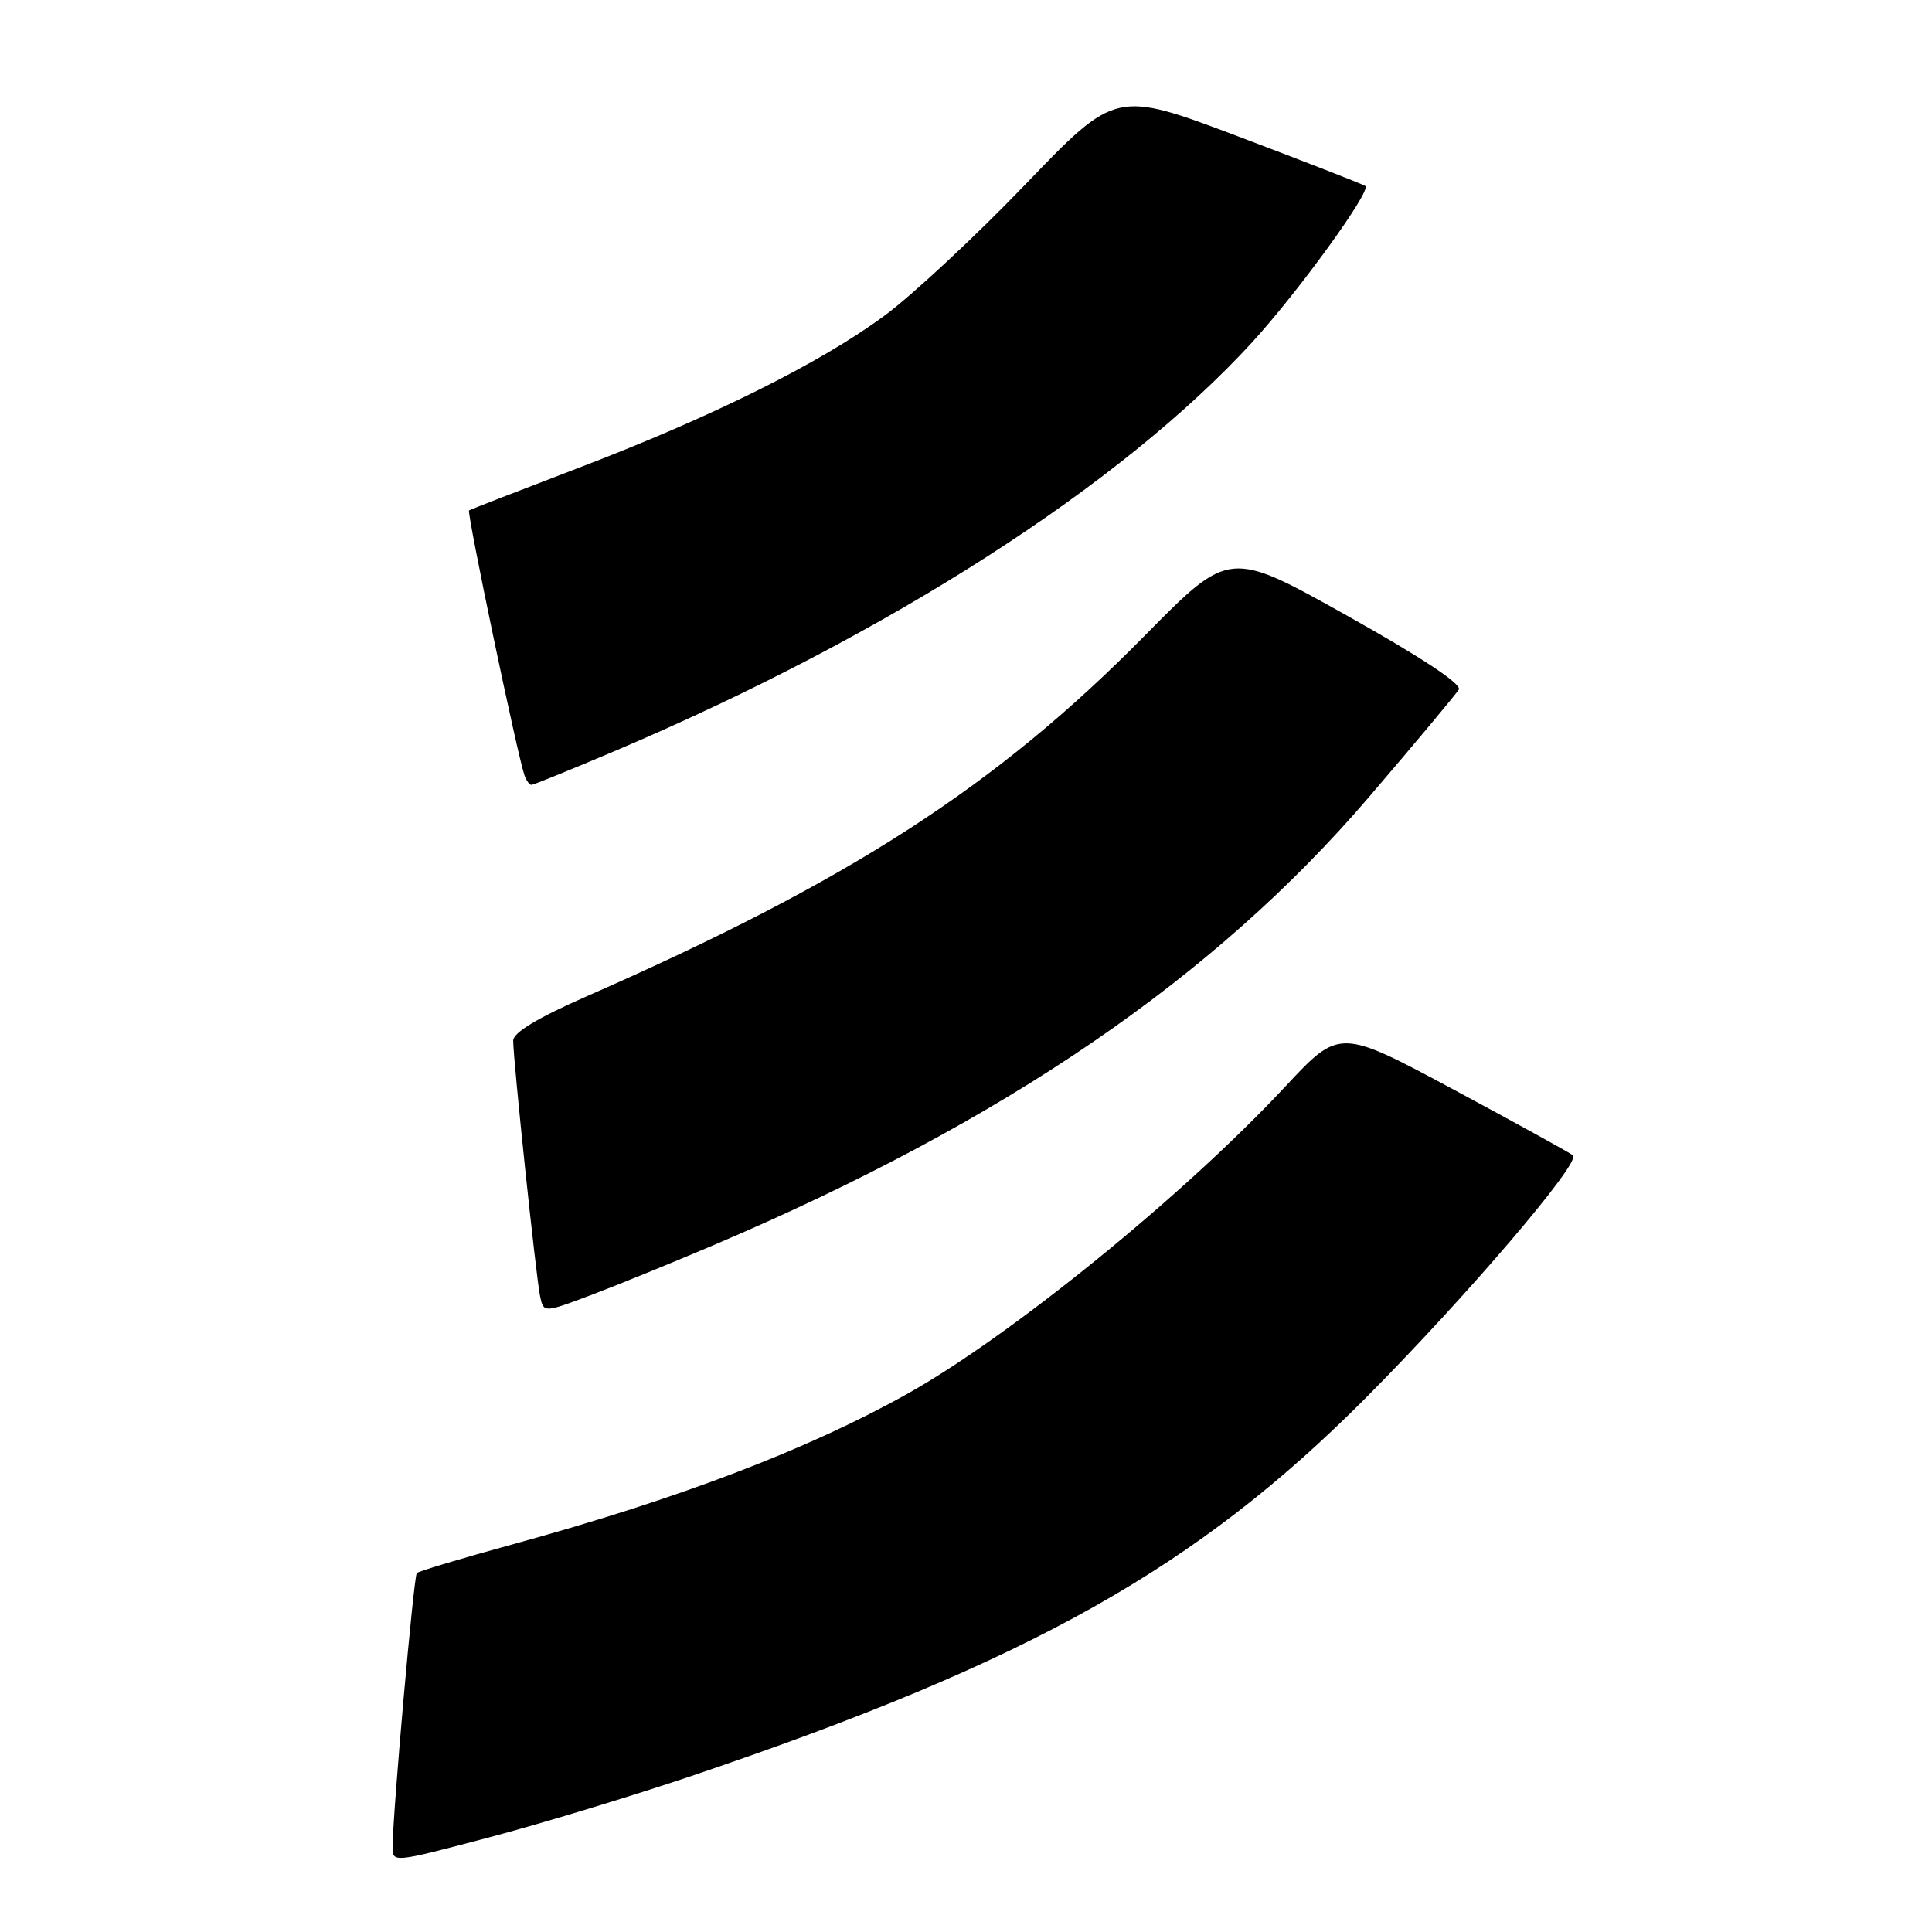 <?xml version="1.0" encoding="UTF-8" standalone="no"?>
<!DOCTYPE svg PUBLIC "-//W3C//DTD SVG 1.1//EN" "http://www.w3.org/Graphics/SVG/1.1/DTD/svg11.dtd" >
<svg xmlns="http://www.w3.org/2000/svg" xmlns:xlink="http://www.w3.org/1999/xlink" version="1.1" viewBox="0 0 256 256">
 <g >
 <path fill="currentColor"
d=" M 92.00 235.20 C 136.57 220.10 158.64 207.70 181.06 185.14 C 194.27 171.85 209.44 154.10 208.44 153.10 C 208.16 152.83 201.09 148.93 192.72 144.43 C 177.50 136.26 177.50 136.26 170.30 143.98 C 156.94 158.32 133.91 177.04 120.21 184.70 C 107.03 192.07 89.97 198.58 68.08 204.59 C 61.26 206.46 55.47 208.19 55.23 208.44 C 54.82 208.85 52.07 239.90 52.02 244.68 C 52.00 246.85 52.02 246.85 64.75 243.48 C 71.76 241.63 84.03 237.90 92.00 235.20 Z  M 94.50 165.01 C 133.06 148.60 160.89 129.57 181.40 105.61 C 187.57 98.40 192.92 91.99 193.30 91.37 C 193.72 90.65 188.28 87.05 178.43 81.54 C 162.89 72.85 162.89 72.85 151.70 84.21 C 132.03 104.17 112.62 116.71 77.75 132.01 C 71.24 134.87 68.00 136.82 68.00 137.89 C 68.00 140.42 71.03 169.24 71.56 171.74 C 72.03 173.97 72.03 173.97 78.27 171.62 C 81.69 170.33 89.00 167.35 94.50 165.01 Z  M 81.71 99.41 C 117.75 84.07 148.57 64.29 165.93 45.34 C 171.99 38.72 181.71 25.32 180.92 24.65 C 180.69 24.45 173.16 21.52 164.18 18.12 C 147.86 11.96 147.86 11.96 135.88 24.42 C 129.30 31.27 120.90 39.10 117.21 41.82 C 108.65 48.14 94.26 55.29 76.50 62.06 C 68.80 65.00 62.34 67.51 62.15 67.63 C 61.82 67.85 68.57 100.10 69.50 102.75 C 69.74 103.44 70.16 104.00 70.42 104.00 C 70.69 104.00 75.77 101.93 81.71 99.41 Z "/>
</g>
</svg>